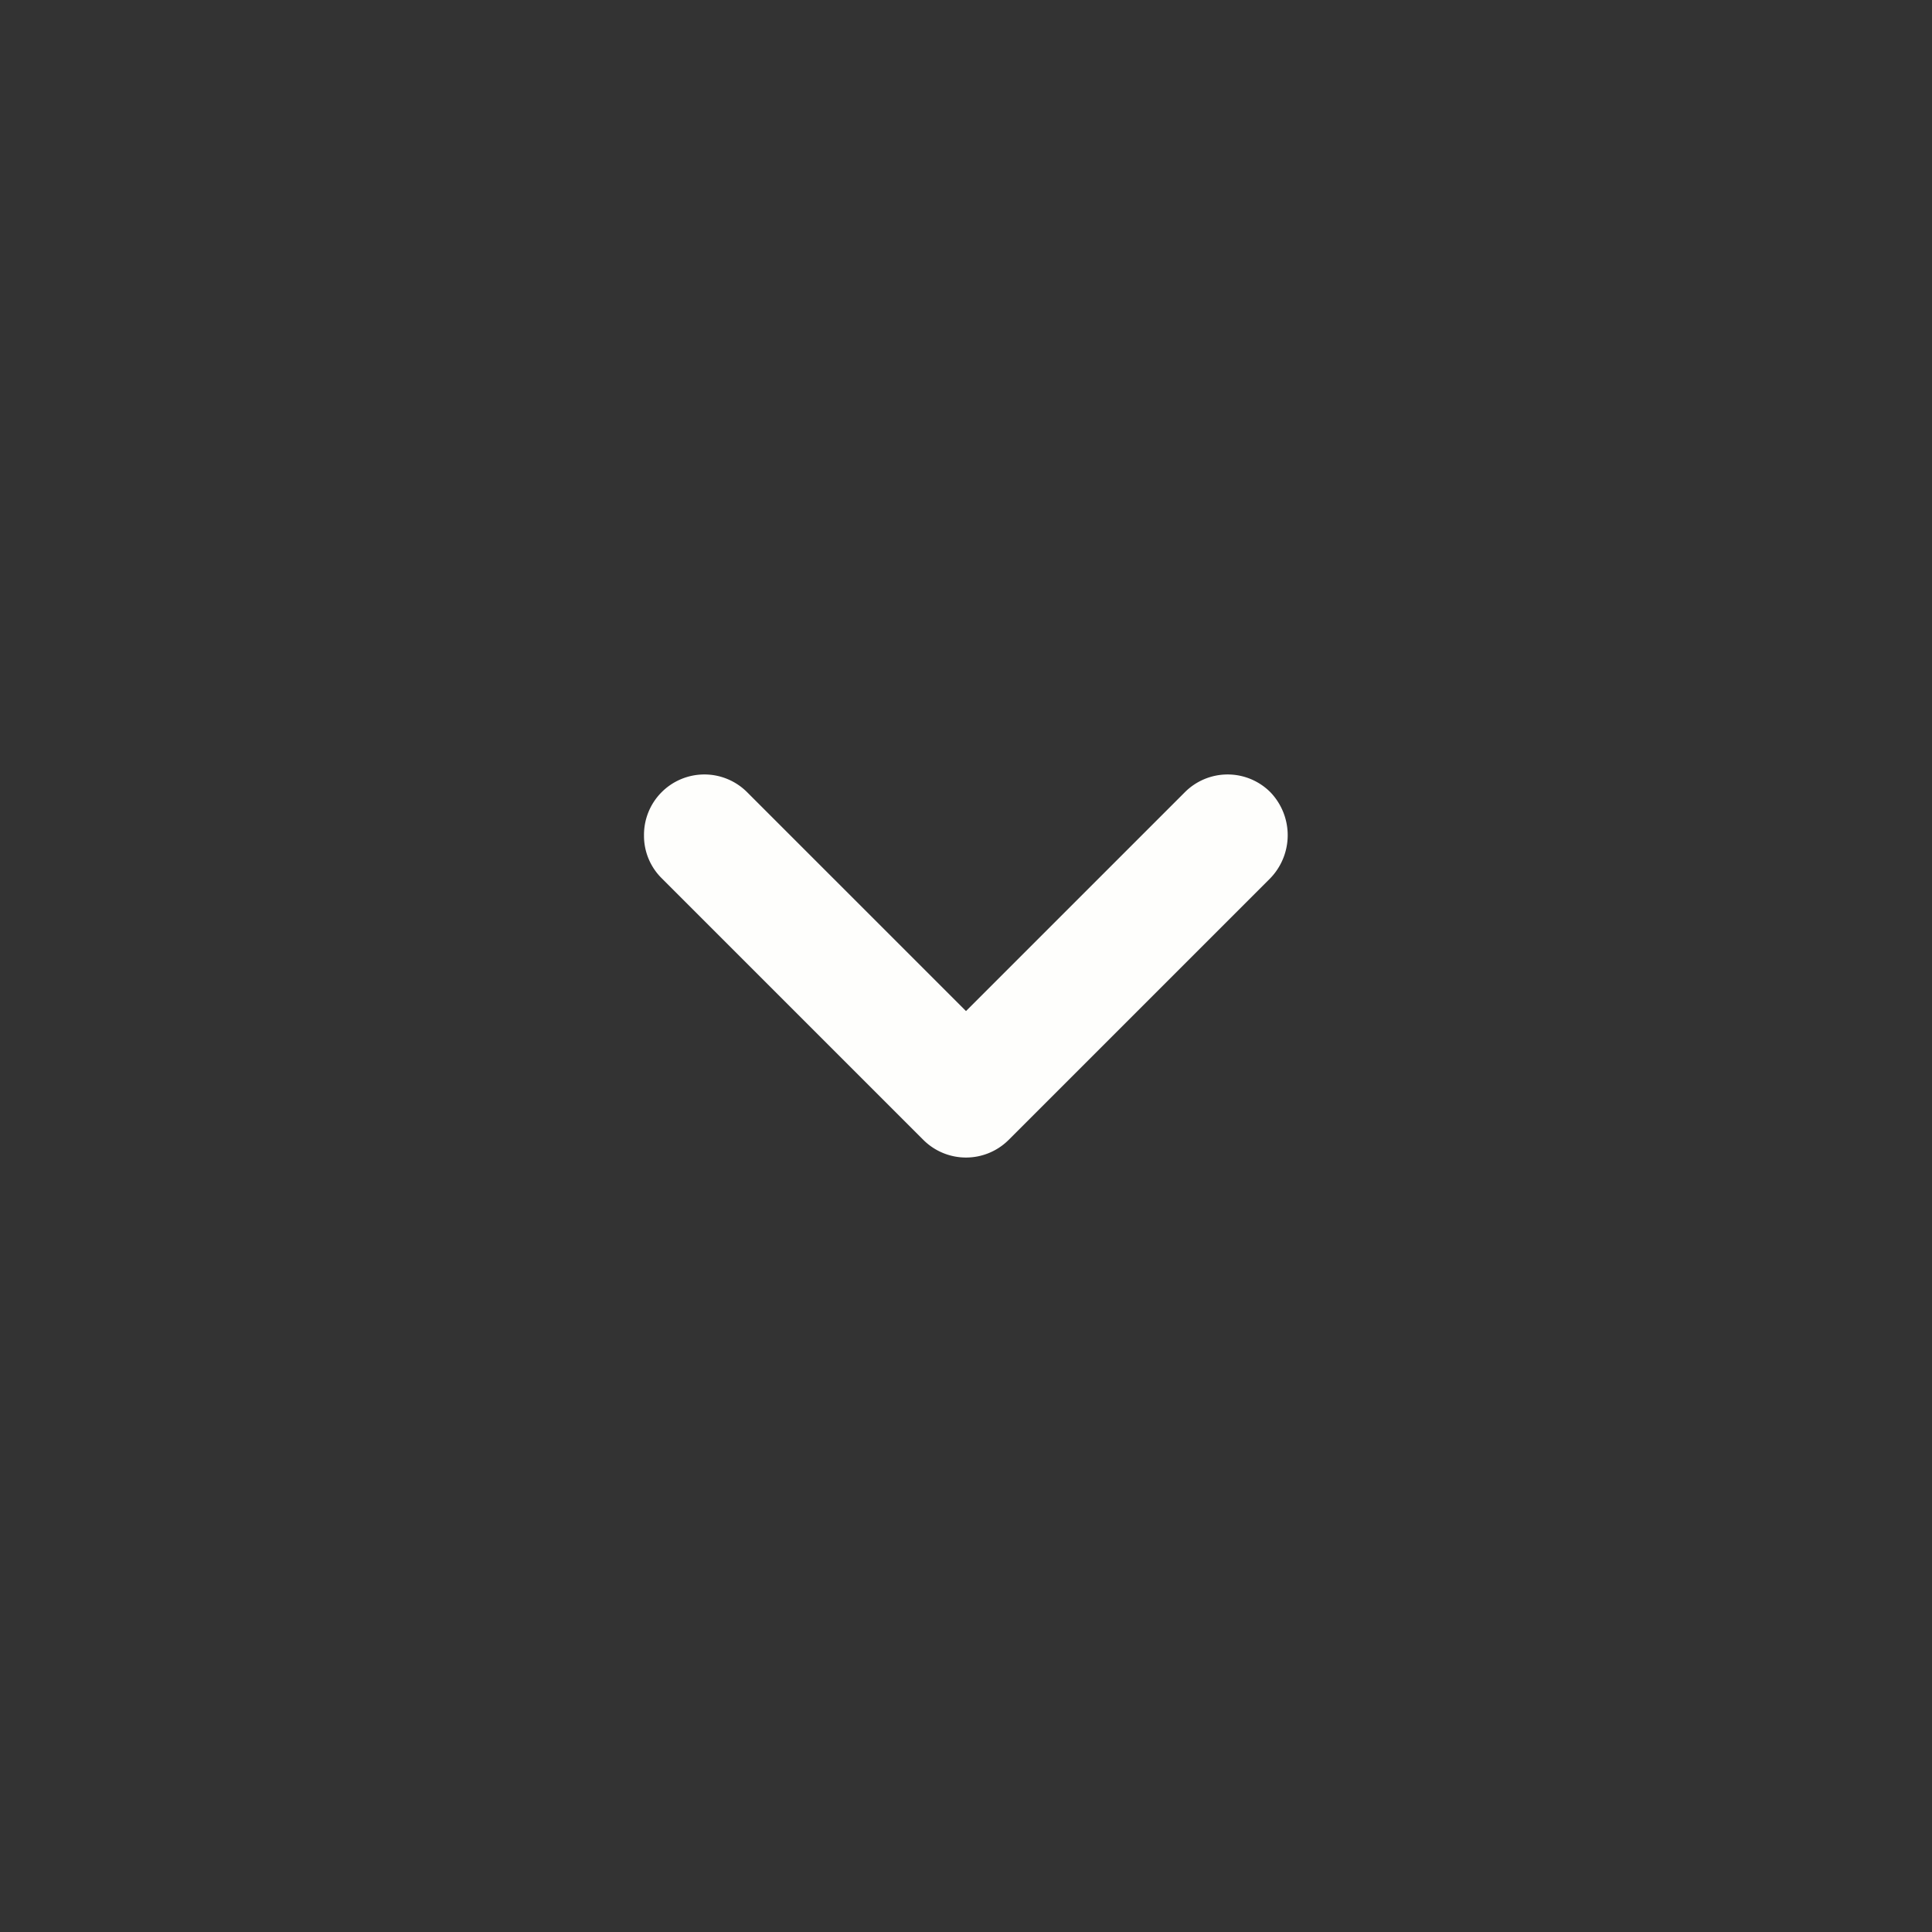 <svg xmlns="http://www.w3.org/2000/svg" viewBox="0 0 24 24" id="chevron-down-arrow"><rect x="0" y="0" width="24" height="24" fill="#333333" stroke="none"/><g data-name="19"><rect width="24" height="24" fill="none" transform="rotate(-90 12 12)"></rect><path fill="#fefefc" d="M9.28,9.84A.75.75,0,0,0,8,10.38a.74.74,0,0,0,.22.53l3.25,3.25a.75.75,0,0,0,1.06,0l3.25-3.25a.77.77,0,0,0,0-1.07.75.75,0,0,0-1.06,0L12,12.56Z"></path></g></svg>